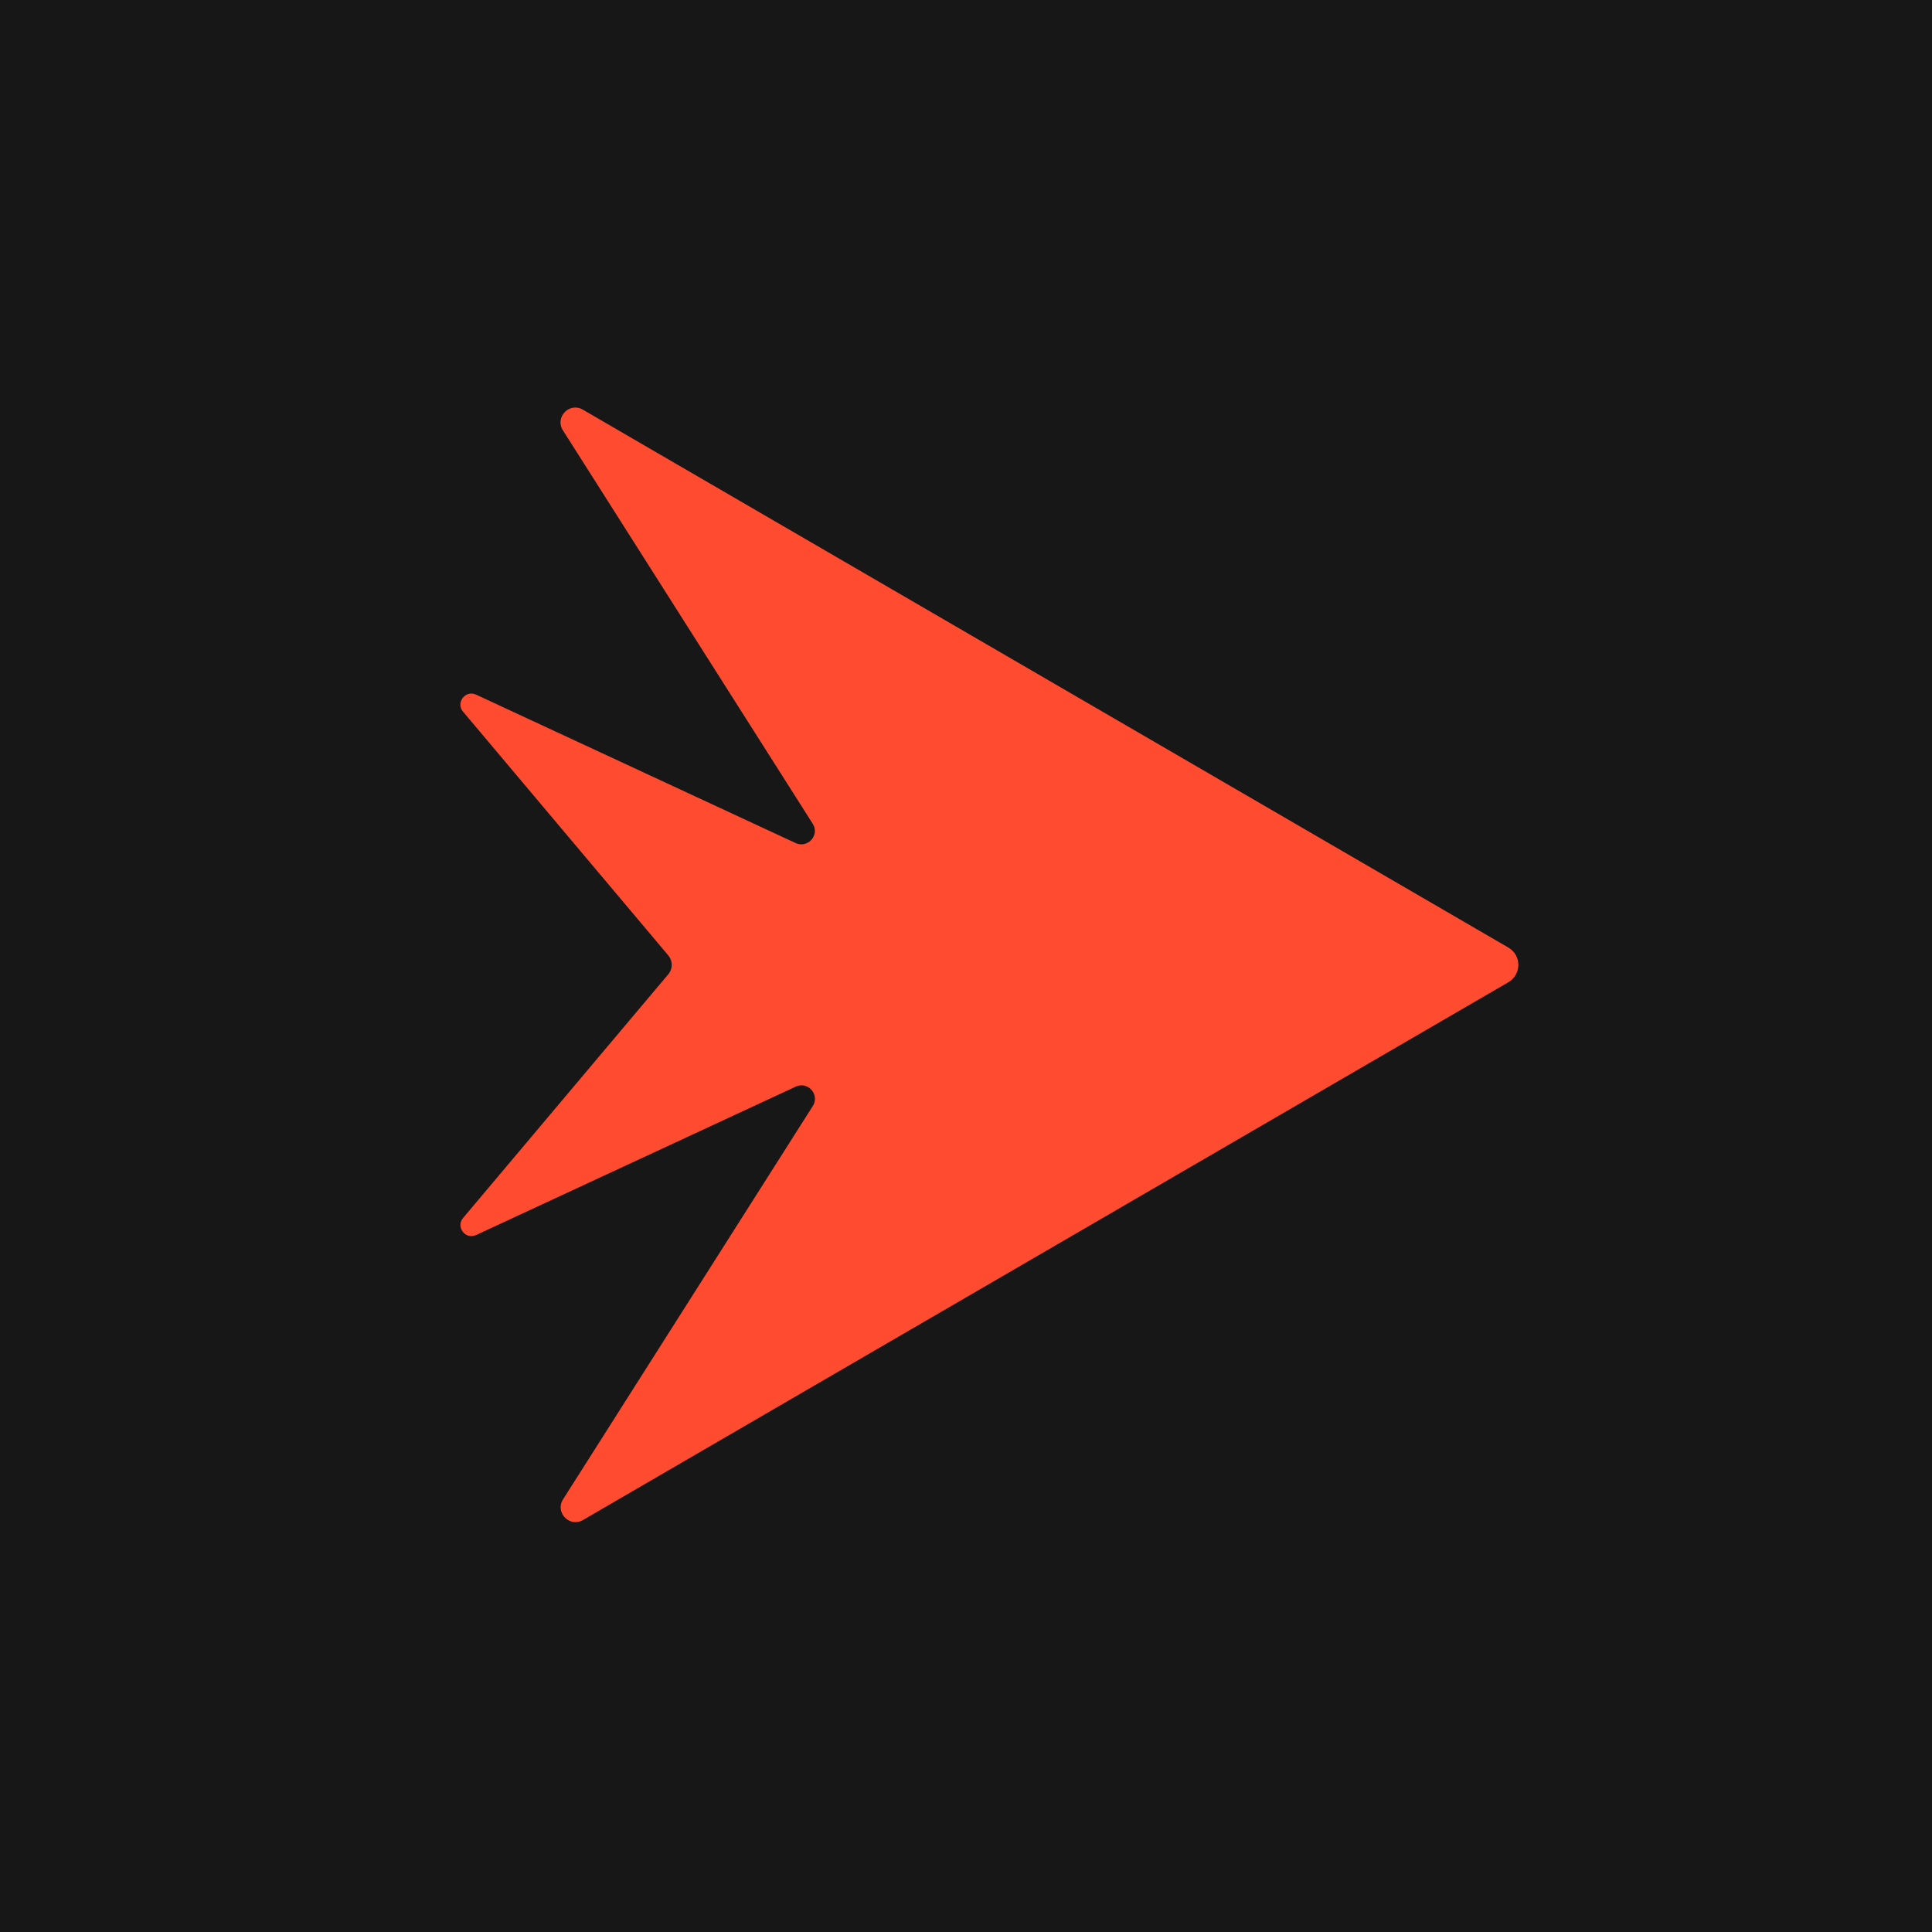 <svg width="512" height="512" viewBox="0 0 512 512" fill="none" xmlns="http://www.w3.org/2000/svg">
<rect width="512" height="512" fill="#171717"/>
<path d="M154.451 108.557C150.888 106.491 146.969 110.588 149.178 114.044L215.372 218.286C217.296 221.279 214.089 224.913 210.847 223.416L126.164 184.085C123.278 182.767 120.641 186.329 122.779 188.681L177.109 253.2C178.32 254.661 178.32 256.763 177.109 258.188L122.779 322.707C120.677 325.058 123.278 328.621 126.164 327.303L210.883 287.971C214.125 286.475 217.296 290.109 215.407 293.101L149.214 397.344C147.005 400.8 150.959 404.897 154.486 402.831L399.702 260.325C403.265 258.259 403.265 253.129 399.702 251.098L154.451 108.557Z" fill="#FF4B2F"/>
</svg>
